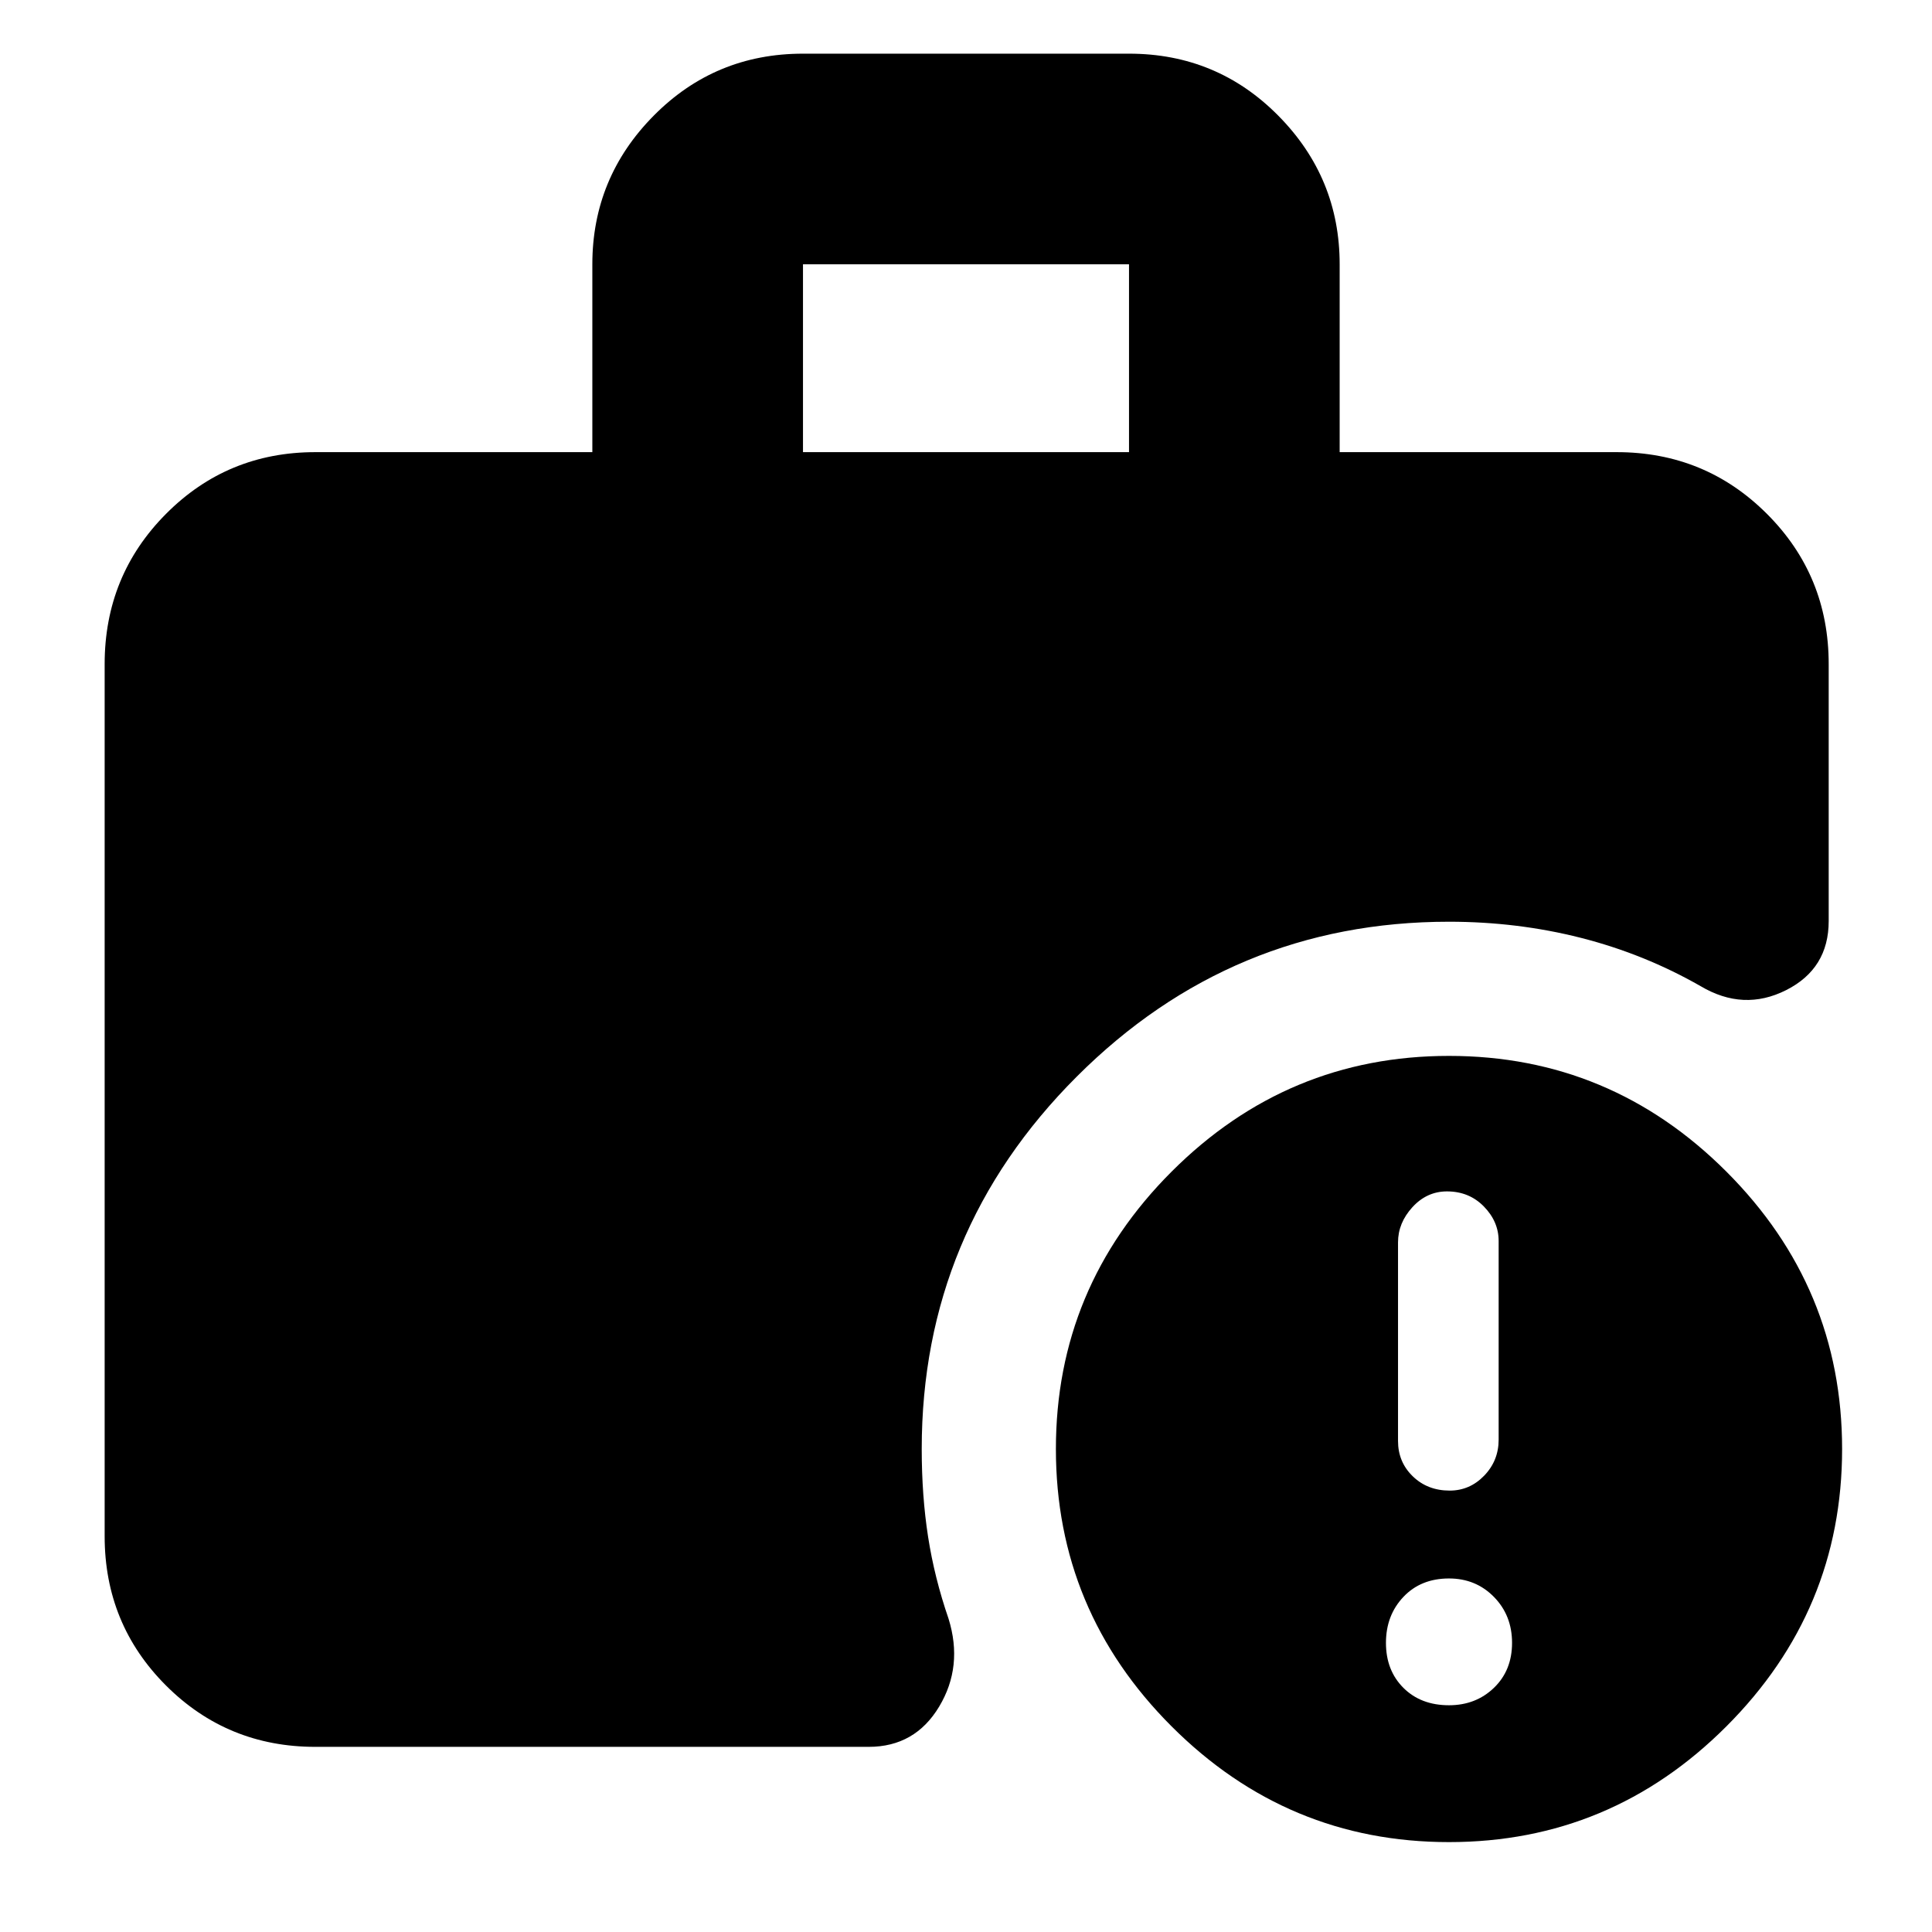 <svg xmlns="http://www.w3.org/2000/svg" height="40" viewBox="0 -960 960 960" width="40"><path d="M399-735.33h162v-93.34H399v93.34ZM720-44.67q-80.33 0-137.83-57.5-57.5-57.5-57.5-137.83 0-80.33 57.5-137.83 57.5-57.5 137.83-57.5 80.33 0 137.83 57.5 57.5 57.5 57.5 137.83 0 80.33-57.5 137.83-57.5 57.5-137.83 57.5ZM156.67-92q-43.7 0-74.19-30.48Q52-152.97 52-196.67V-630q0-43.98 30.48-74.65 30.49-30.68 74.19-30.68h137.66v-93.34q0-43.03 30.49-73.85 30.48-30.81 74.18-30.81h162q43.7 0 74.18 30.81 30.49 30.82 30.49 73.85v93.34h137.66q43.98 0 74.66 30.68 30.68 30.67 30.68 74.65v127.67q0 23.66-21.17 34.33-21.17 10.67-42.5-2-28-16-59.5-24t-65.5-8q-108 0-185 77t-77 185q0 23.33 3.17 43.67 3.16 20.33 10.16 40.66 7.34 23.67-4.66 43.67t-35 20h-275ZM720-112.67q13.33 0 22.33-8.66 9-8.67 9-22.34 0-13.66-9-22.83-9-9.17-22.33-9.17-14 0-22.67 9.17-8.66 9.17-8.66 22.83 0 13.67 8.66 22.34 8.67 8.66 22.67 8.66Zm.33-106.66q10 0 17.17-7.44 7.17-7.43 7.17-17.9v-98.66q0-9.67-7.34-17.17Q730-368 719-368q-10 0-17.17 7.83-7.16 7.84-7.16 17.5V-244q0 10.47 7.33 17.57t18.33 7.1Z"/></svg>